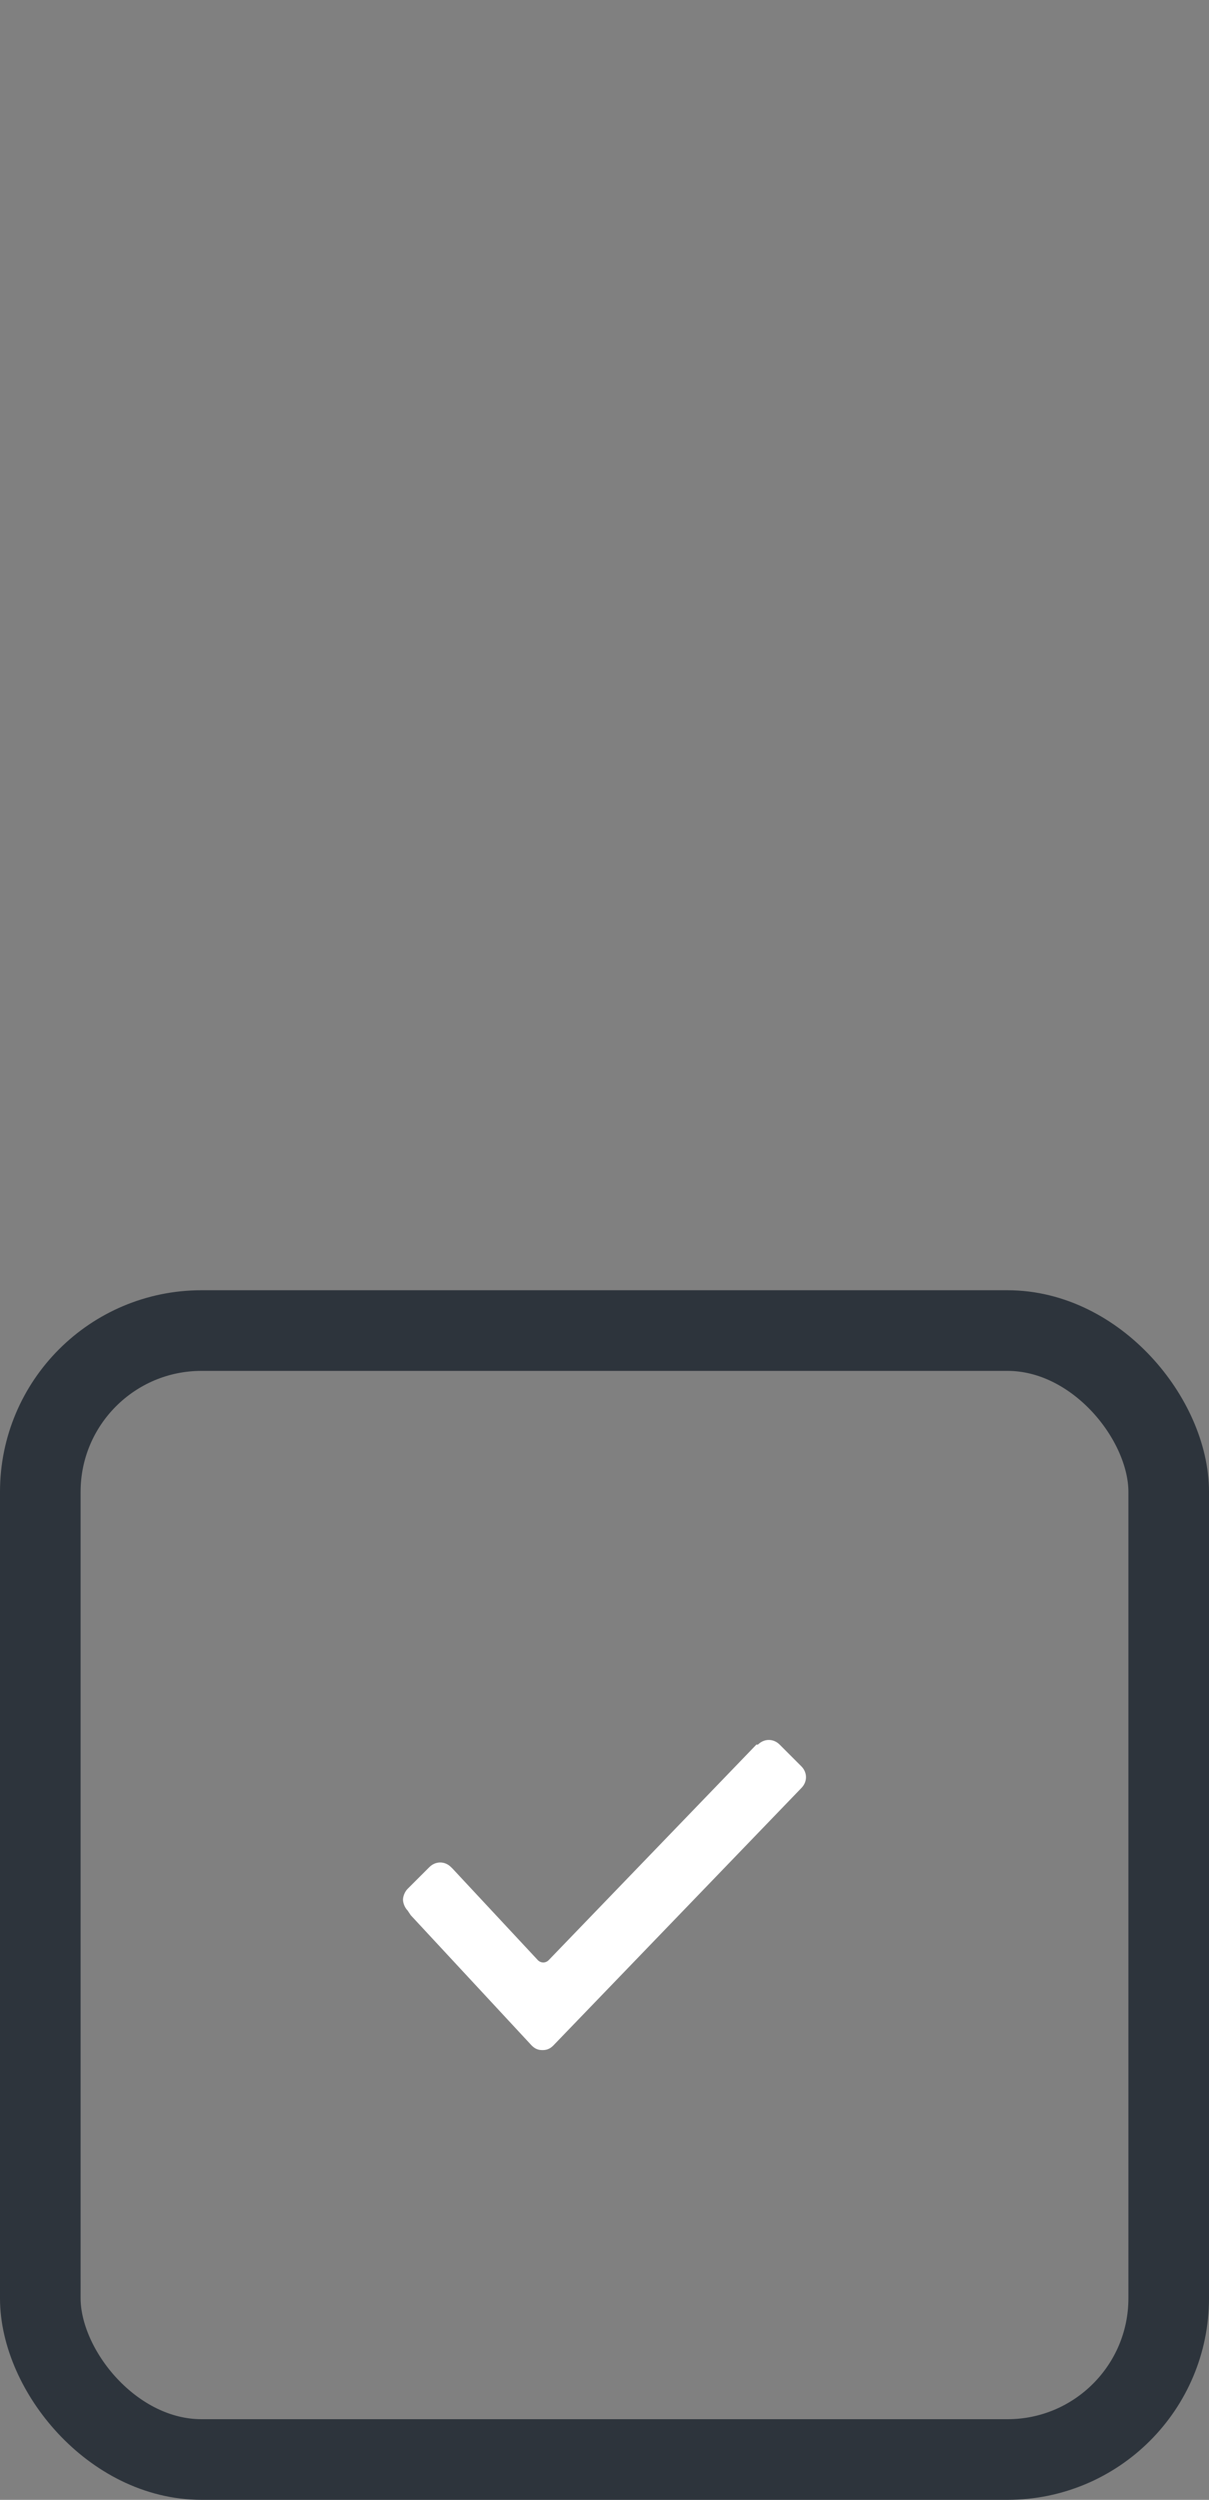 <svg width="30" height="62" viewBox="0 0 30 62" fill="none" xmlns="http://www.w3.org/2000/svg">
<rect x="0" y="0" width="30" height="62" fill="#808080" stroke="none"/>
<rect x="1" y="33" width="28" height="28" rx="4" stroke="#2D343C" stroke-width="2"/>
<path d="M10.115 47.385C10.039 47.308 10 47.192 10 47.115C10 47.038 10.039 46.923 10.115 46.846L10.654 46.308C10.808 46.154 11.039 46.154 11.192 46.308L11.231 46.346L13.346 48.615C13.423 48.692 13.539 48.692 13.615 48.615L18.769 43.269H18.808C18.962 43.115 19.192 43.115 19.346 43.269L19.885 43.808C20.038 43.962 20.038 44.192 19.885 44.346L13.731 50.731C13.654 50.808 13.577 50.846 13.461 50.846C13.346 50.846 13.269 50.808 13.192 50.731L10.192 47.5L10.115 47.385Z" fill="white"/>
</svg>
